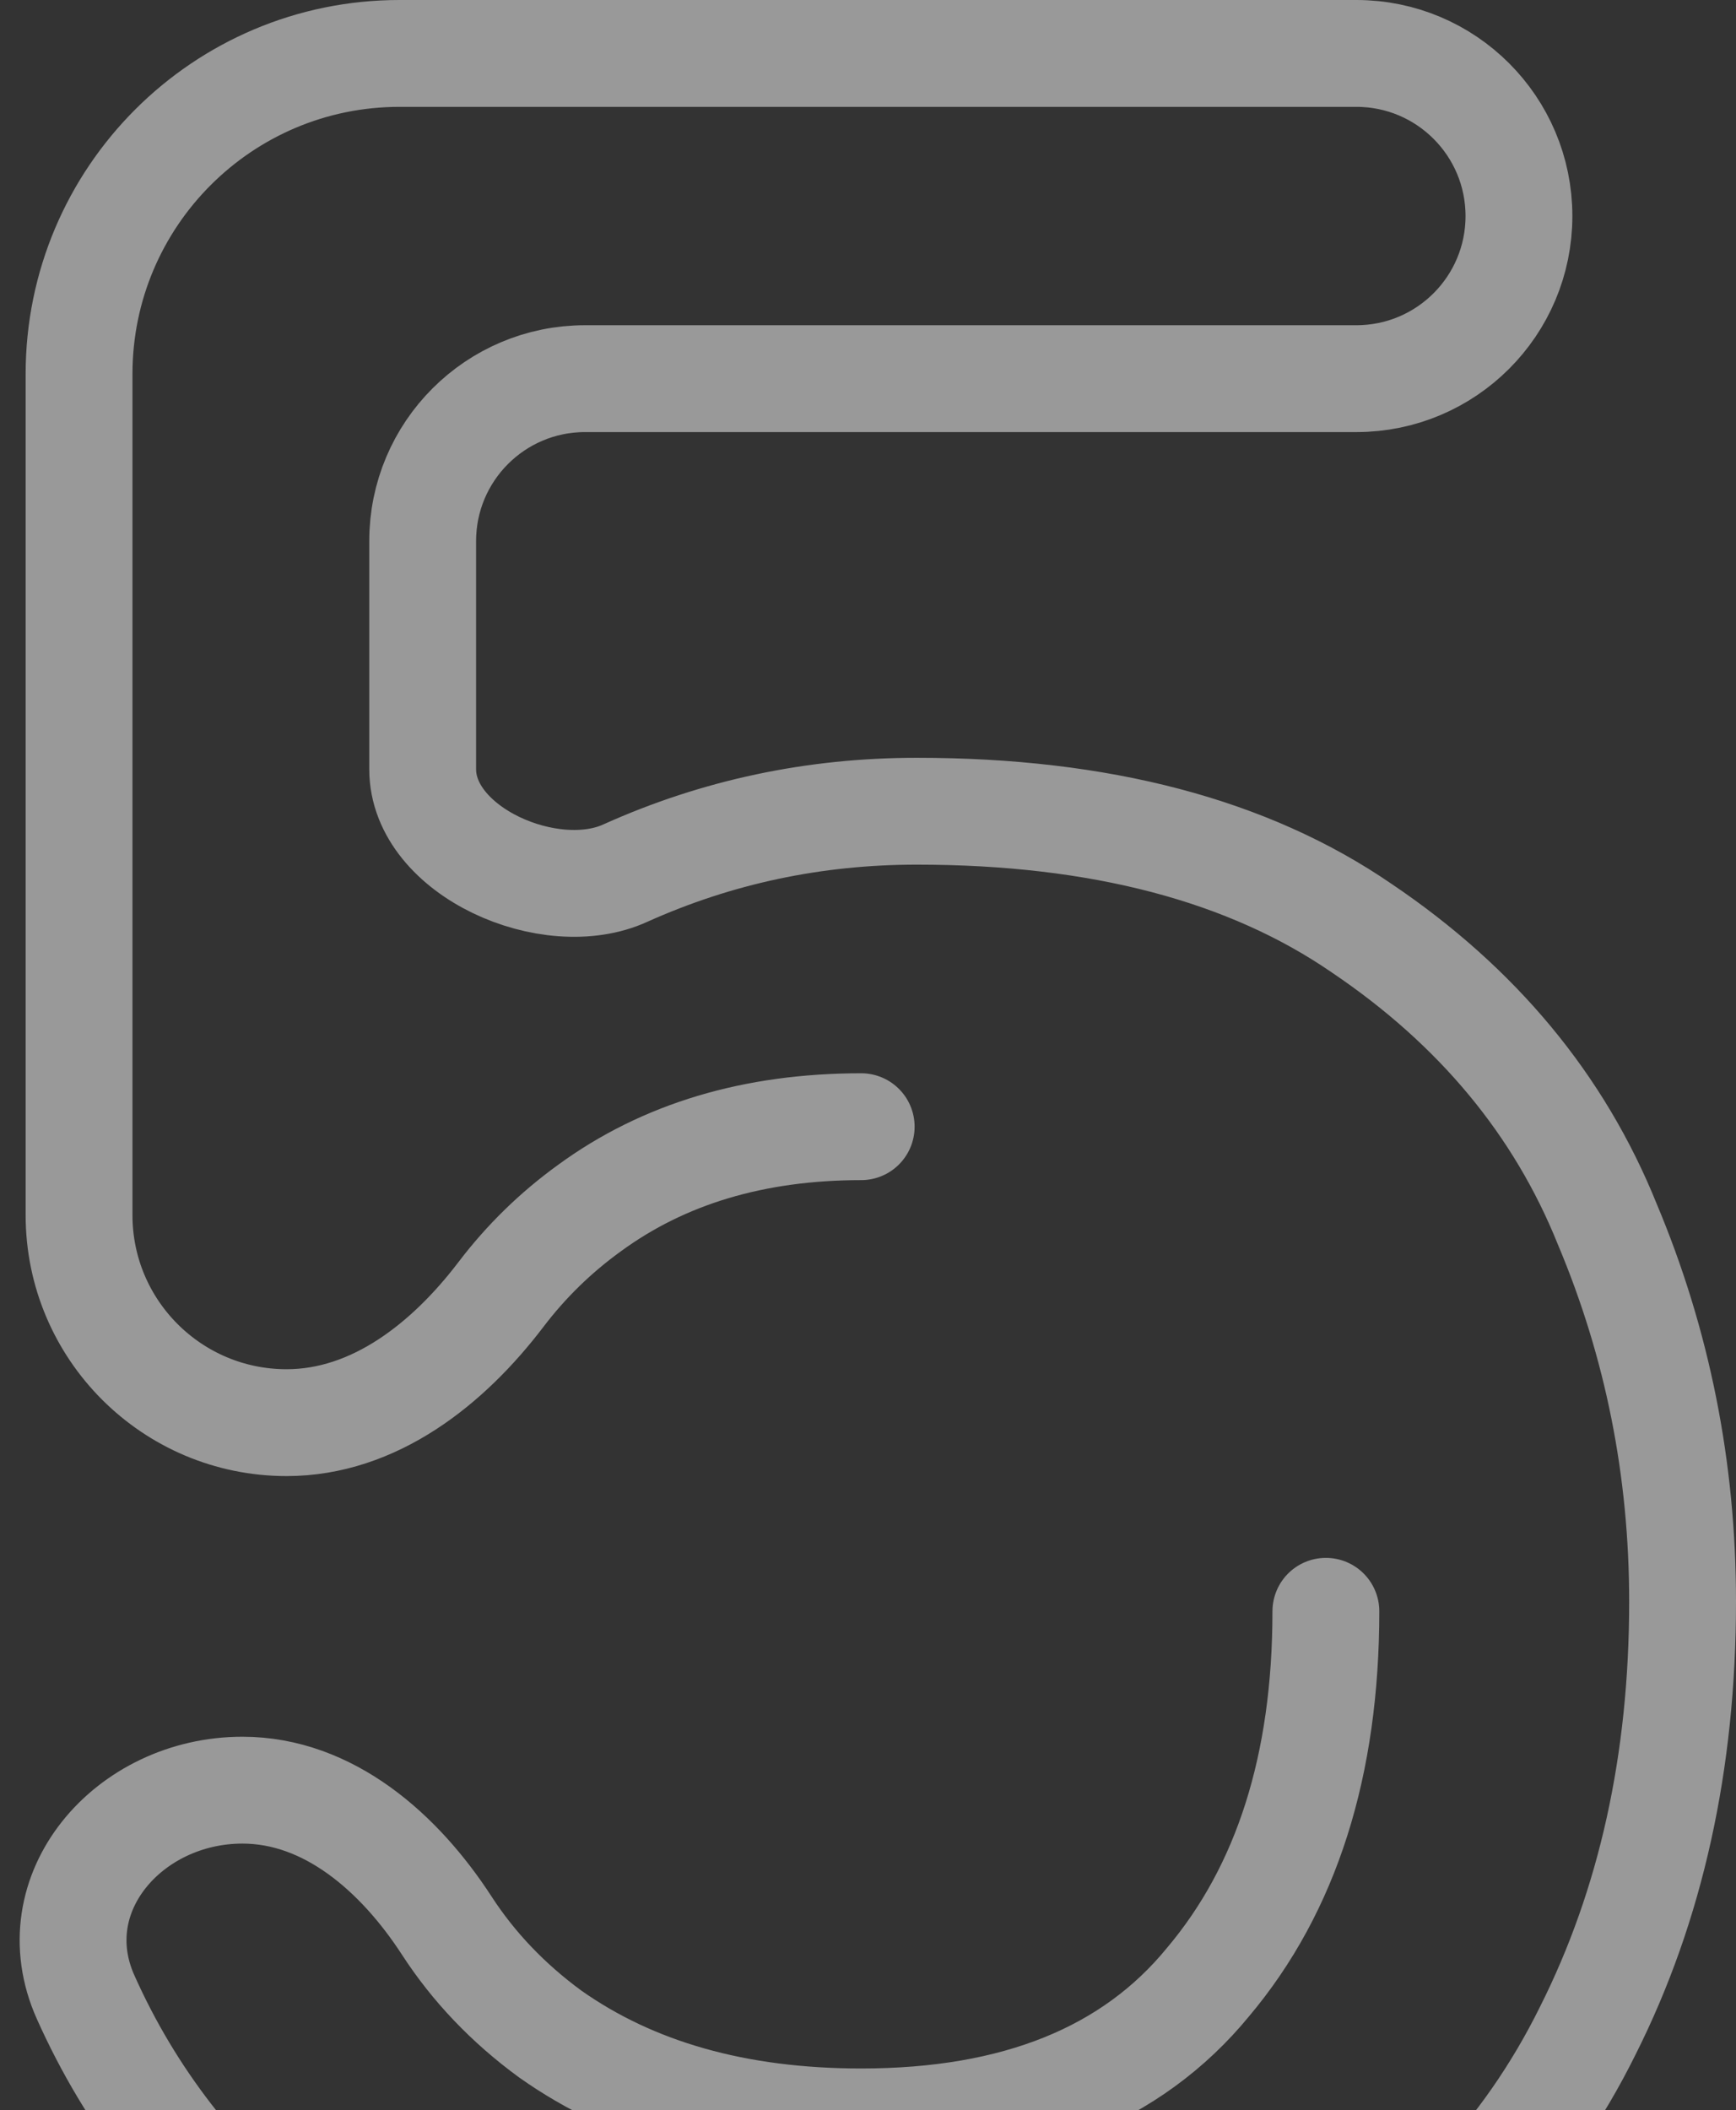 <svg width="65" height="79" viewBox="0 0 65 79" fill="none" xmlns="http://www.w3.org/2000/svg">
<rect x="0" y="0" width="65" height="79" fill="#333333" stroke="none"/>
<path d="M49.644 60.319C49.644 66.082 48.174 70.708 45.233 74.198C42.374 77.689 38.045 79.434 32.245 79.434C27.589 79.434 23.709 78.338 20.605 76.146C19.027 74.991 17.735 73.637 16.727 72.084C14.965 69.369 12.313 67.015 9.077 67.015V67.015C4.82 67.015 1.467 70.873 3.204 74.76C4.882 78.516 7.374 81.738 10.68 84.425C16.071 88.808 23.219 91 32.123 91C38.821 91 44.457 89.661 49.032 86.982C53.688 84.304 57.159 80.651 59.447 76.025C61.816 71.317 63 65.96 63 59.953C63 55.002 62.061 50.295 60.182 45.83C58.385 41.366 55.322 37.673 50.992 34.751C46.744 31.829 41.19 30.368 34.328 30.368C30.489 30.368 26.854 31.139 23.423 32.681V32.681C20.618 33.973 15.826 31.884 15.826 28.796V20.255C15.826 16.897 18.548 14.175 21.906 14.175H50.786C54.148 14.175 56.873 11.45 56.873 8.088V8.088C56.873 4.725 54.148 2 50.786 2H14.96C8.333 2 2.96 7.373 2.96 14V45.488C2.96 49.779 6.439 53.257 10.73 53.257V53.257C14.008 53.257 16.774 51.066 18.758 48.457C19.701 47.217 20.807 46.138 22.075 45.222C24.852 43.192 28.242 42.178 32.245 42.178" stroke="white" stroke-opacity="0.5" stroke-width="4" stroke-linecap="round"/>
</svg>
